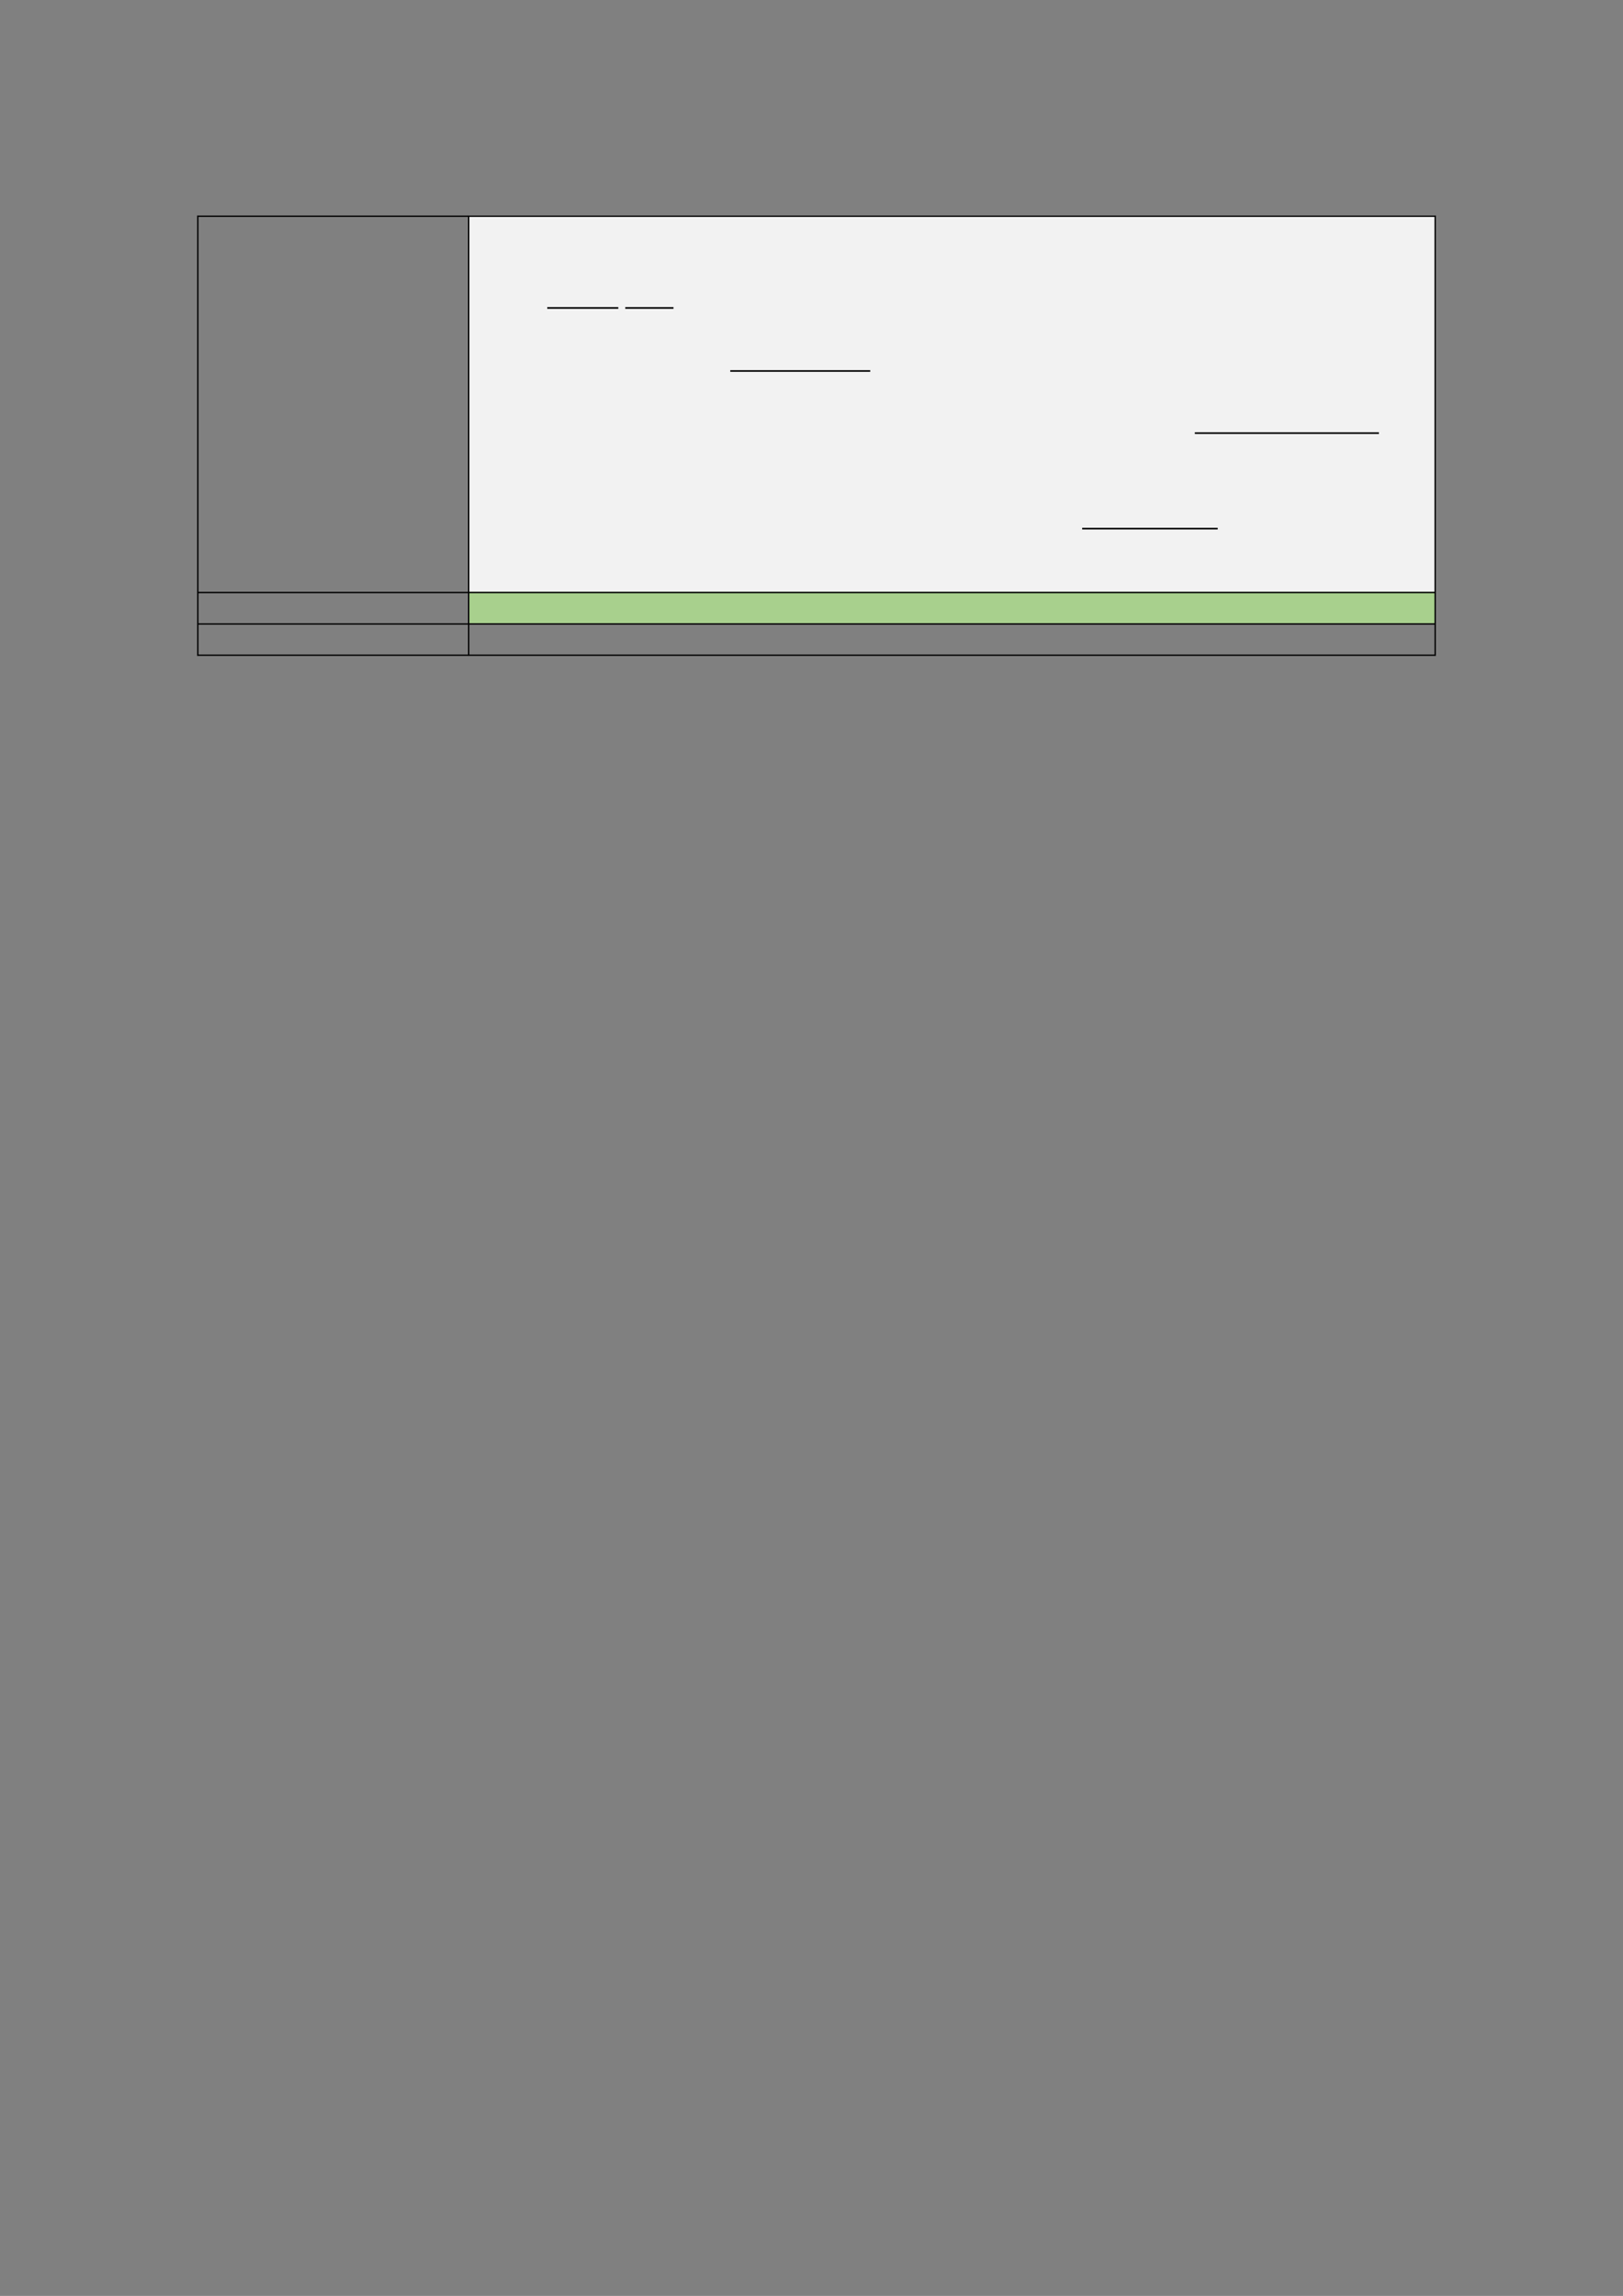 <?xml version="1.0" encoding="UTF-8" standalone="no"?>
<!DOCTYPE svg PUBLIC "-//W3C//DTD SVG 1.1//EN"
"http://www.w3.org/Graphics/SVG/1.1/DTD/svg11.dtd">
<svg viewBox="0 0 909 1286" version="1.1" xmlns="http://www.w3.org/2000/svg" xmlns:xlink="http://www.w3.org/1999/xlink">
<rect x="0" y="0" width="909" height="1286" fill="#808080" stroke="none"/>
<defs>
<style type="text/css"><![CDATA[
.g0_15{
fill: #F2F2F2;
}
.g1_15{
fill: #A8D08D;
}
.g2_15{
fill: none;
stroke: #000;
stroke-width: 0.763;
stroke-linejoin: round;
}
.g3_15{
fill: none;
stroke: #000;
stroke-width: 0.916;
stroke-miterlimit: 10;
}
]]></style>
</defs>
<path fill-rule="evenodd" d="M262.5,331.5H803.7V120.7H262.5V331.5Z" class="g0_15"/>
<path fill-rule="evenodd" d="M262.5,349H803.7V331.5H262.5V349Z" class="g1_15"/>
<path fill-rule="evenodd" d="M262.5,331.5H803.7V120.7H262.5V331.5Z" class="g0_15"/>
<path fill-rule="evenodd" d="M262.5,349H803.7V331.5H262.5V349Z" class="g1_15"/>
<path d="M110.4,121.1H804.1M110.4,331.9H804.1M110.4,349.5H804.1M110.4,367H804.1M110.8,120.7V367.4M262.5,120.7V367.4M803.8,120.7V367.4" class="g2_15"/>
<path d="M306.5,172.5h39.8m3.9,0h27M409,207.8h27.2m0,0H440m0,0h47.4m181.8,34.8H772.3M606.1,296.1H682" class="g3_15"/>
</svg>